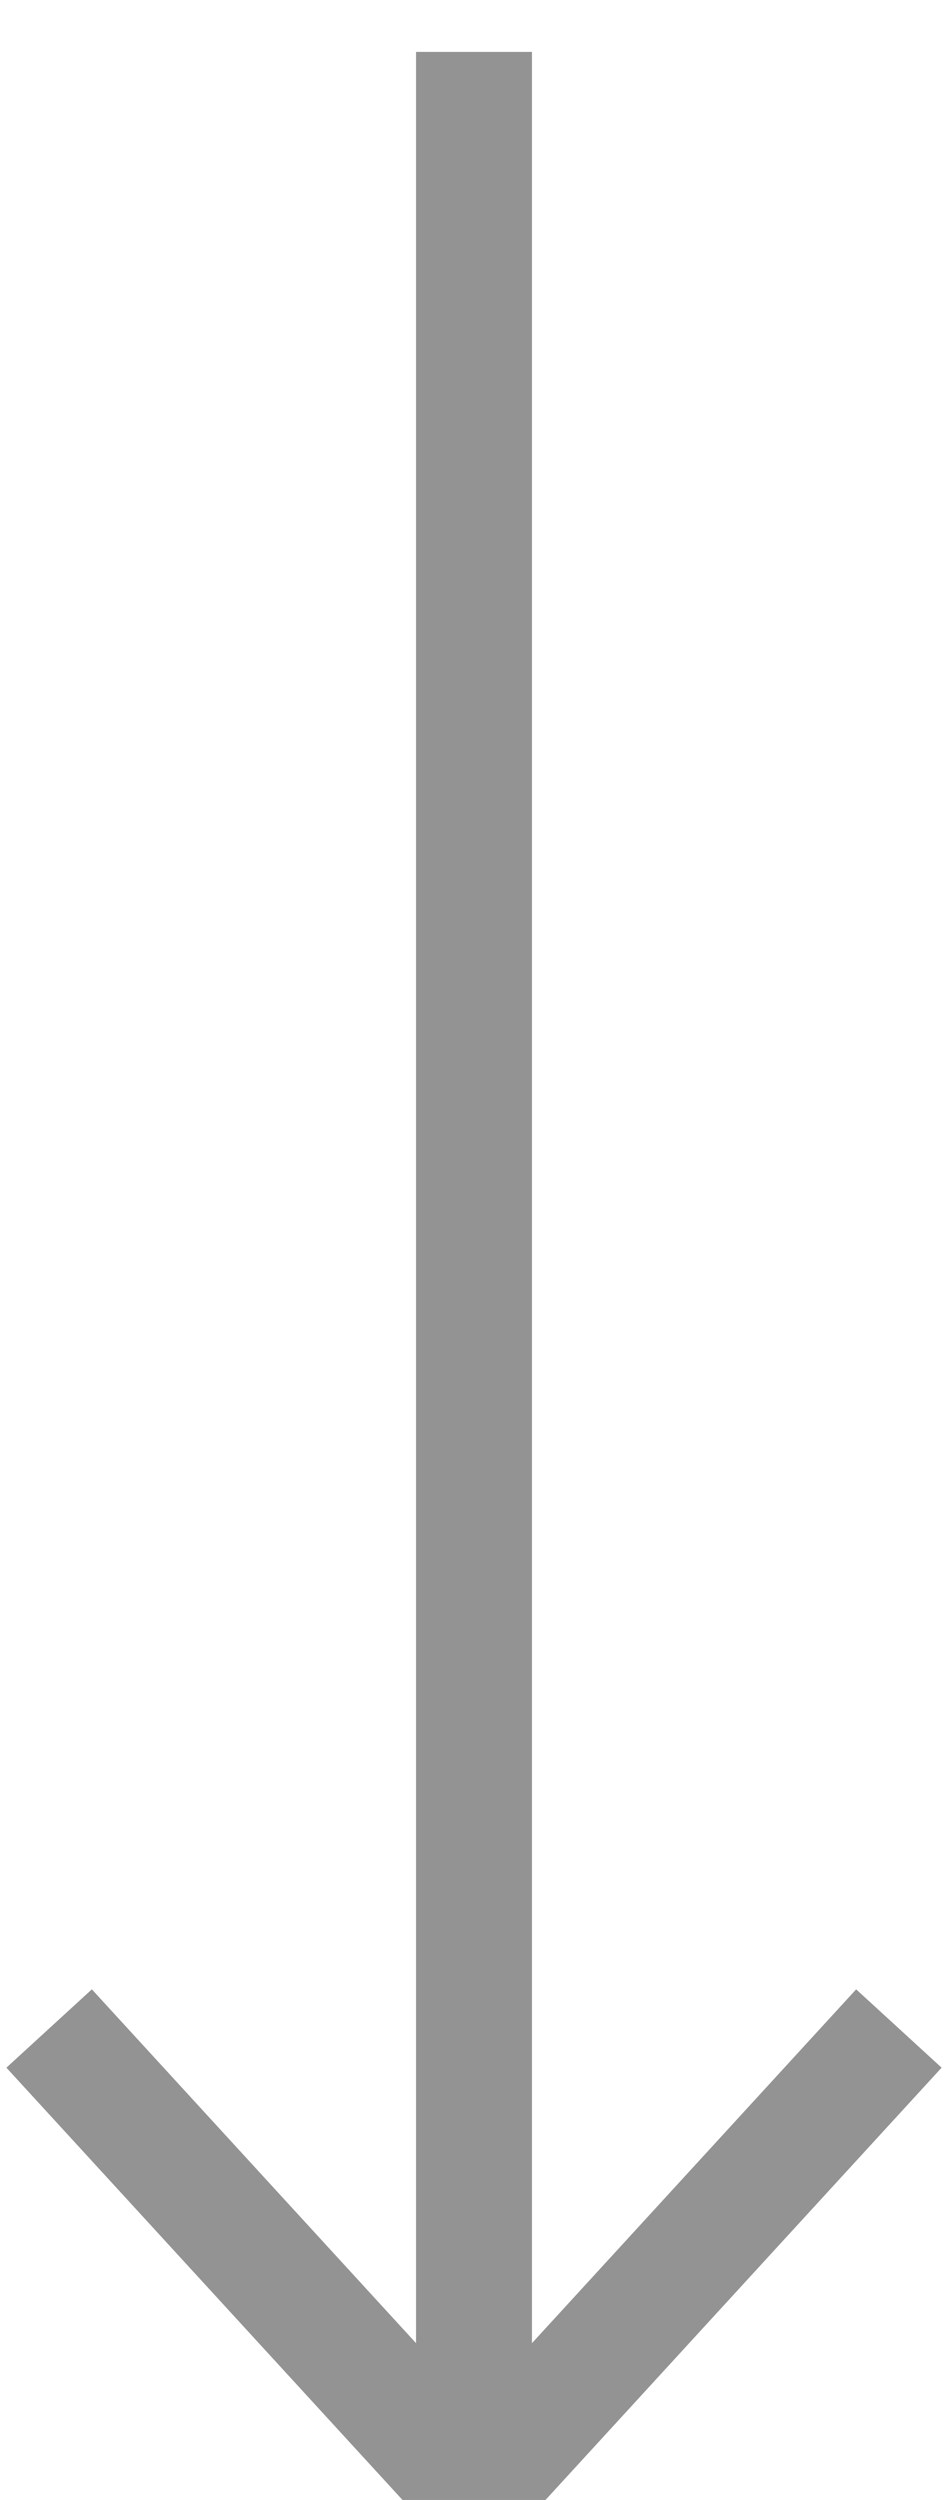 <svg width="11" height="29" viewBox="0 0 11 29" fill="none" xmlns="http://www.w3.org/2000/svg">
<path d="M5.5 28.912V0.602" stroke="#929392" stroke-width="1.345"/>
<path d="M10.43 23.531L5.5 28.91L0.57 23.531" stroke="#929392" stroke-width="1.345"/>
</svg>

